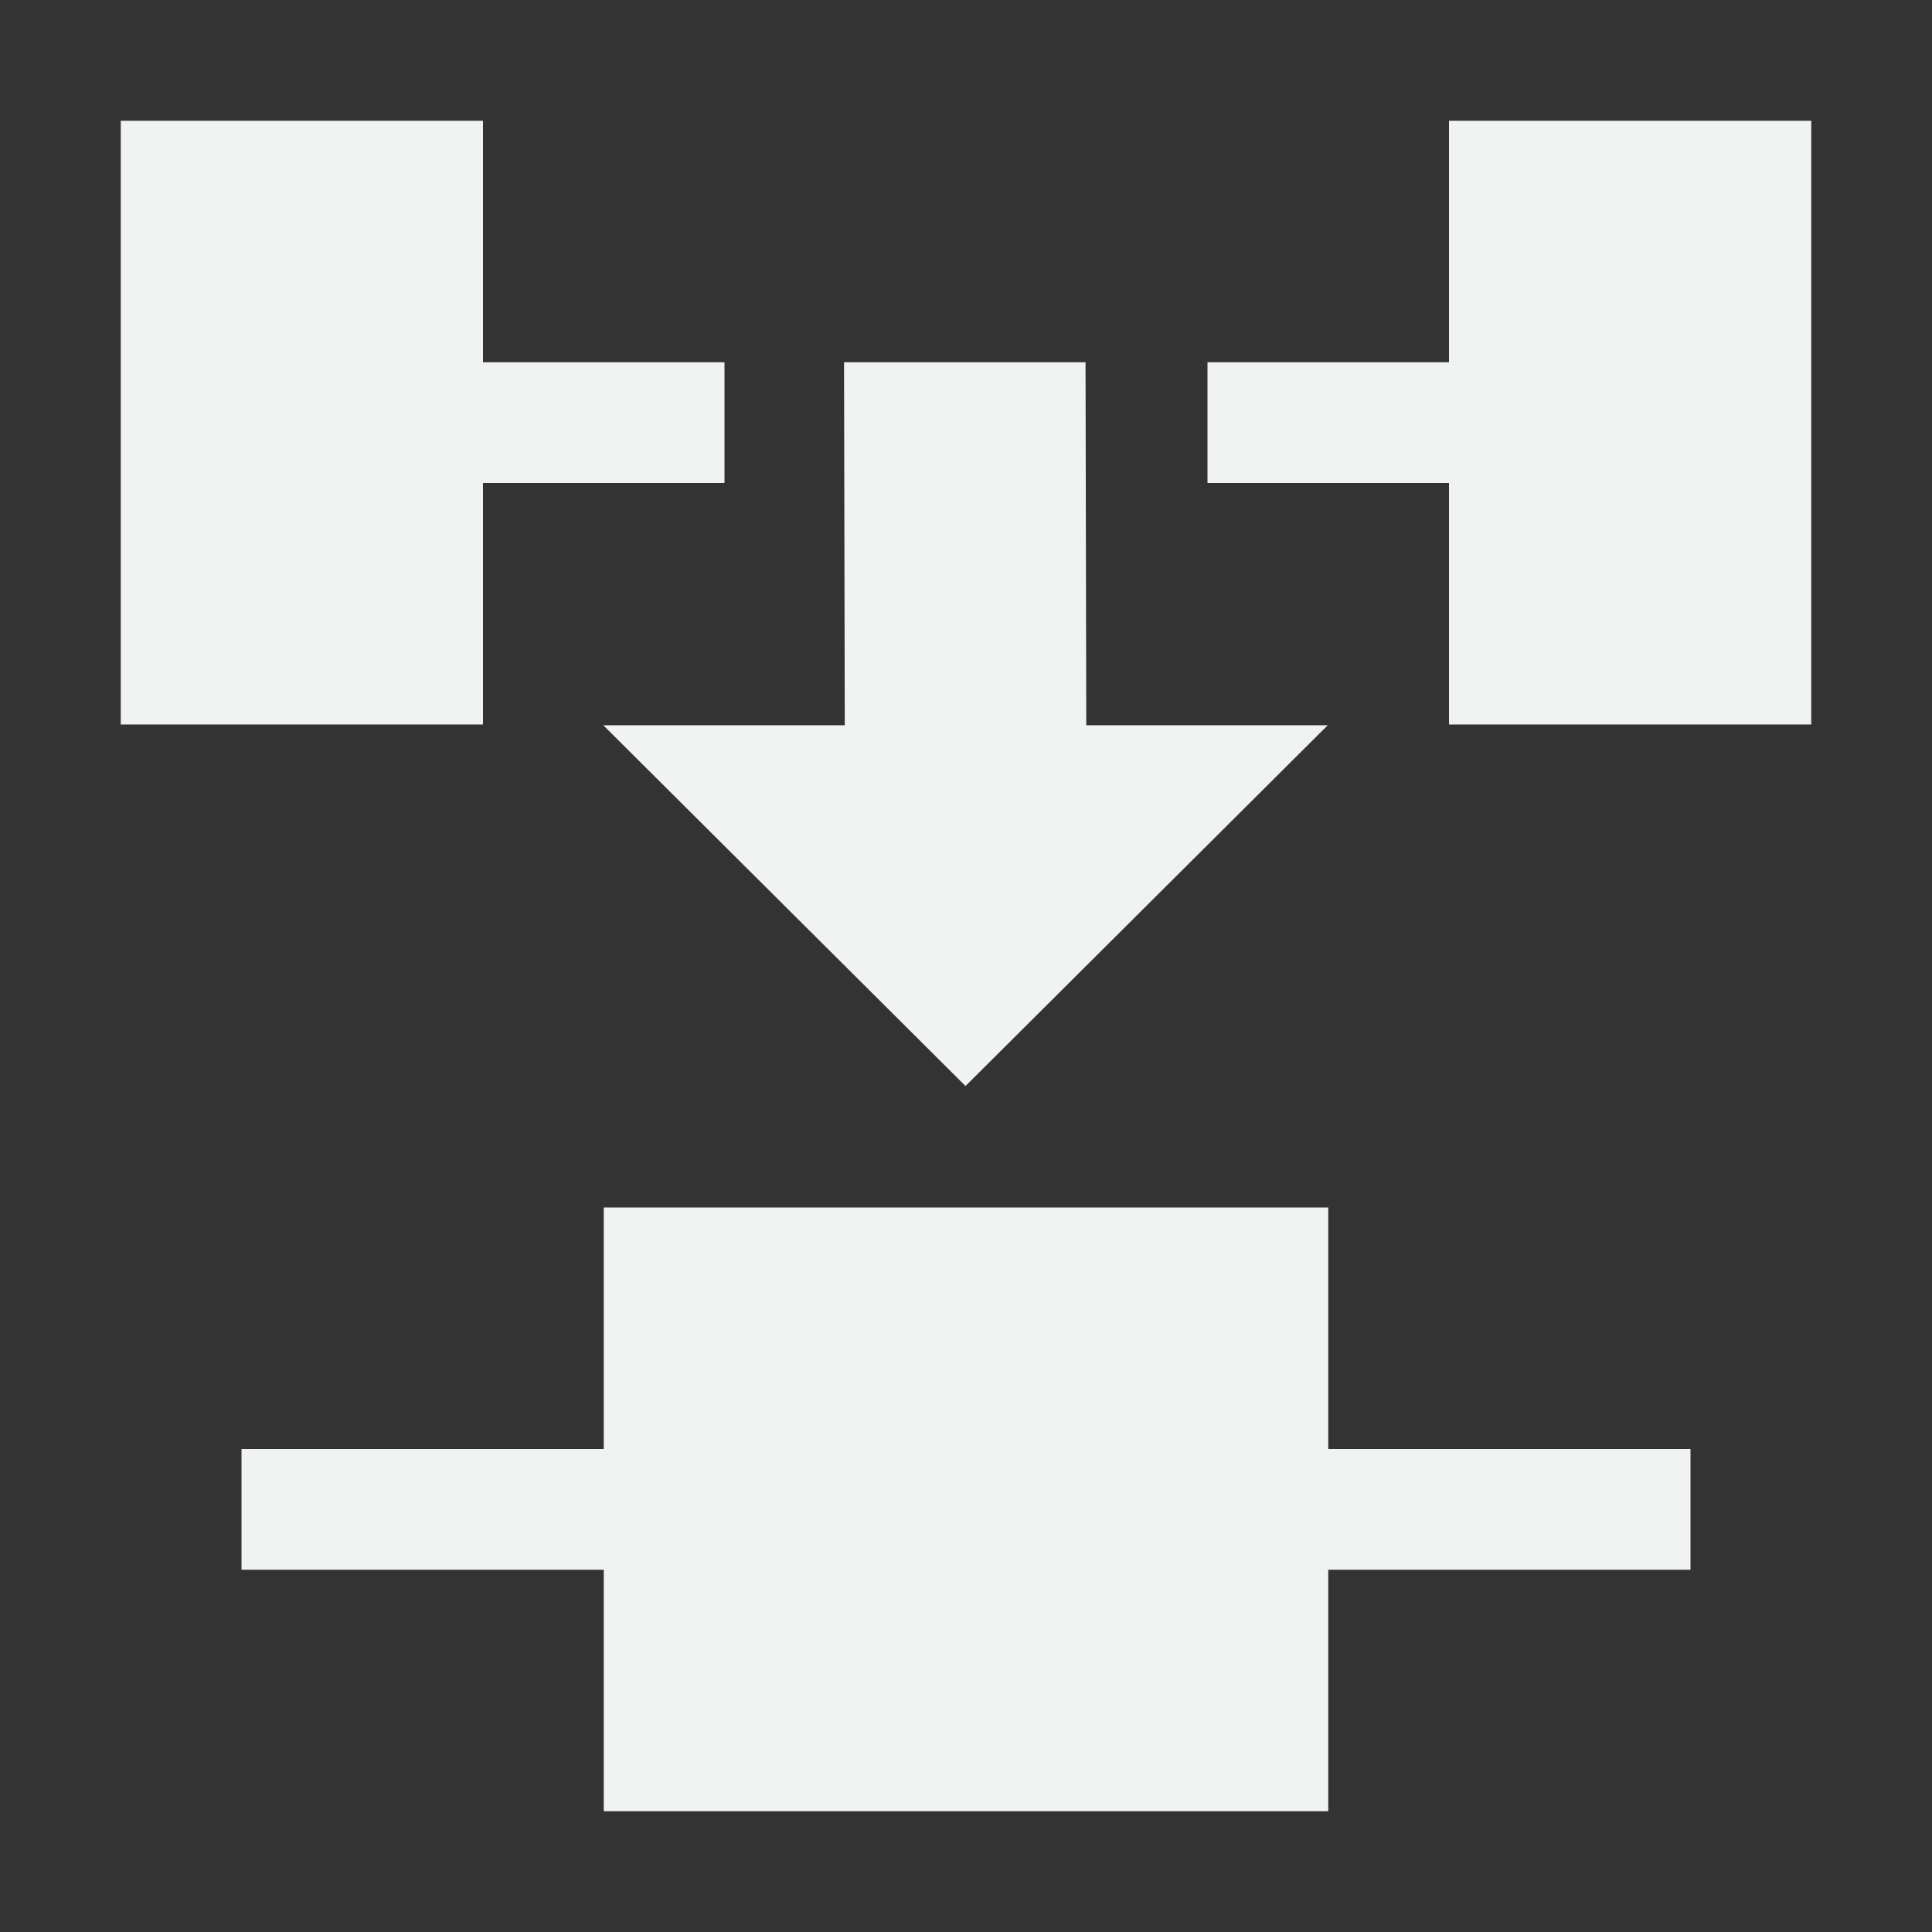 <?xml version="1.0" encoding="UTF-8"?>
<!--Part of Monotone: https://github.com/sixsixfive/Monotone, released under cc-by-sa_v4-->
<svg version="1.1" viewBox="0 0 16 16" width="32" height="32" xmlns="http://www.w3.org/2000/svg" xmlns:osb="http://www.openswatchbook.org/uri/2009/osb">
<rect x="0" y="0" width="16" height="16" fill="#333333" stroke="none"/>
<rect x="5" y="10" width="6" height="5" ry="0" style="color:#000000;fill-rule:evenodd;fill:#f1f2f2"/>
<rect x="2" y="12" width="12" height="1" style="fill:#f1f2f2"/>
<g id="node-join" transform="translate(-455 -558.36)">
<path d="m461.99 561.36h2l6e-3 3.006h2l-3 2.988-3-2.988h2z" style="fill:#f1f2f2"/>
<rect x="459" y="561.36" width="2" height="1" style="fill:#f1f2f2"/>
<rect x="465" y="561.36" width="2" height="1" style="fill:#f1f2f2"/>
</g>
<rect x="1" y="1" width="3" height="5" ry="0" style="color:#000000;fill-rule:evenodd;fill:#f1f2f2;stroke-width:.707"/>
<rect x="12" y="1" width="3" height="5" ry="0" style="color:#000000;fill-rule:evenodd;fill:#f1f2f2;stroke-width:.707"/>
</svg>
